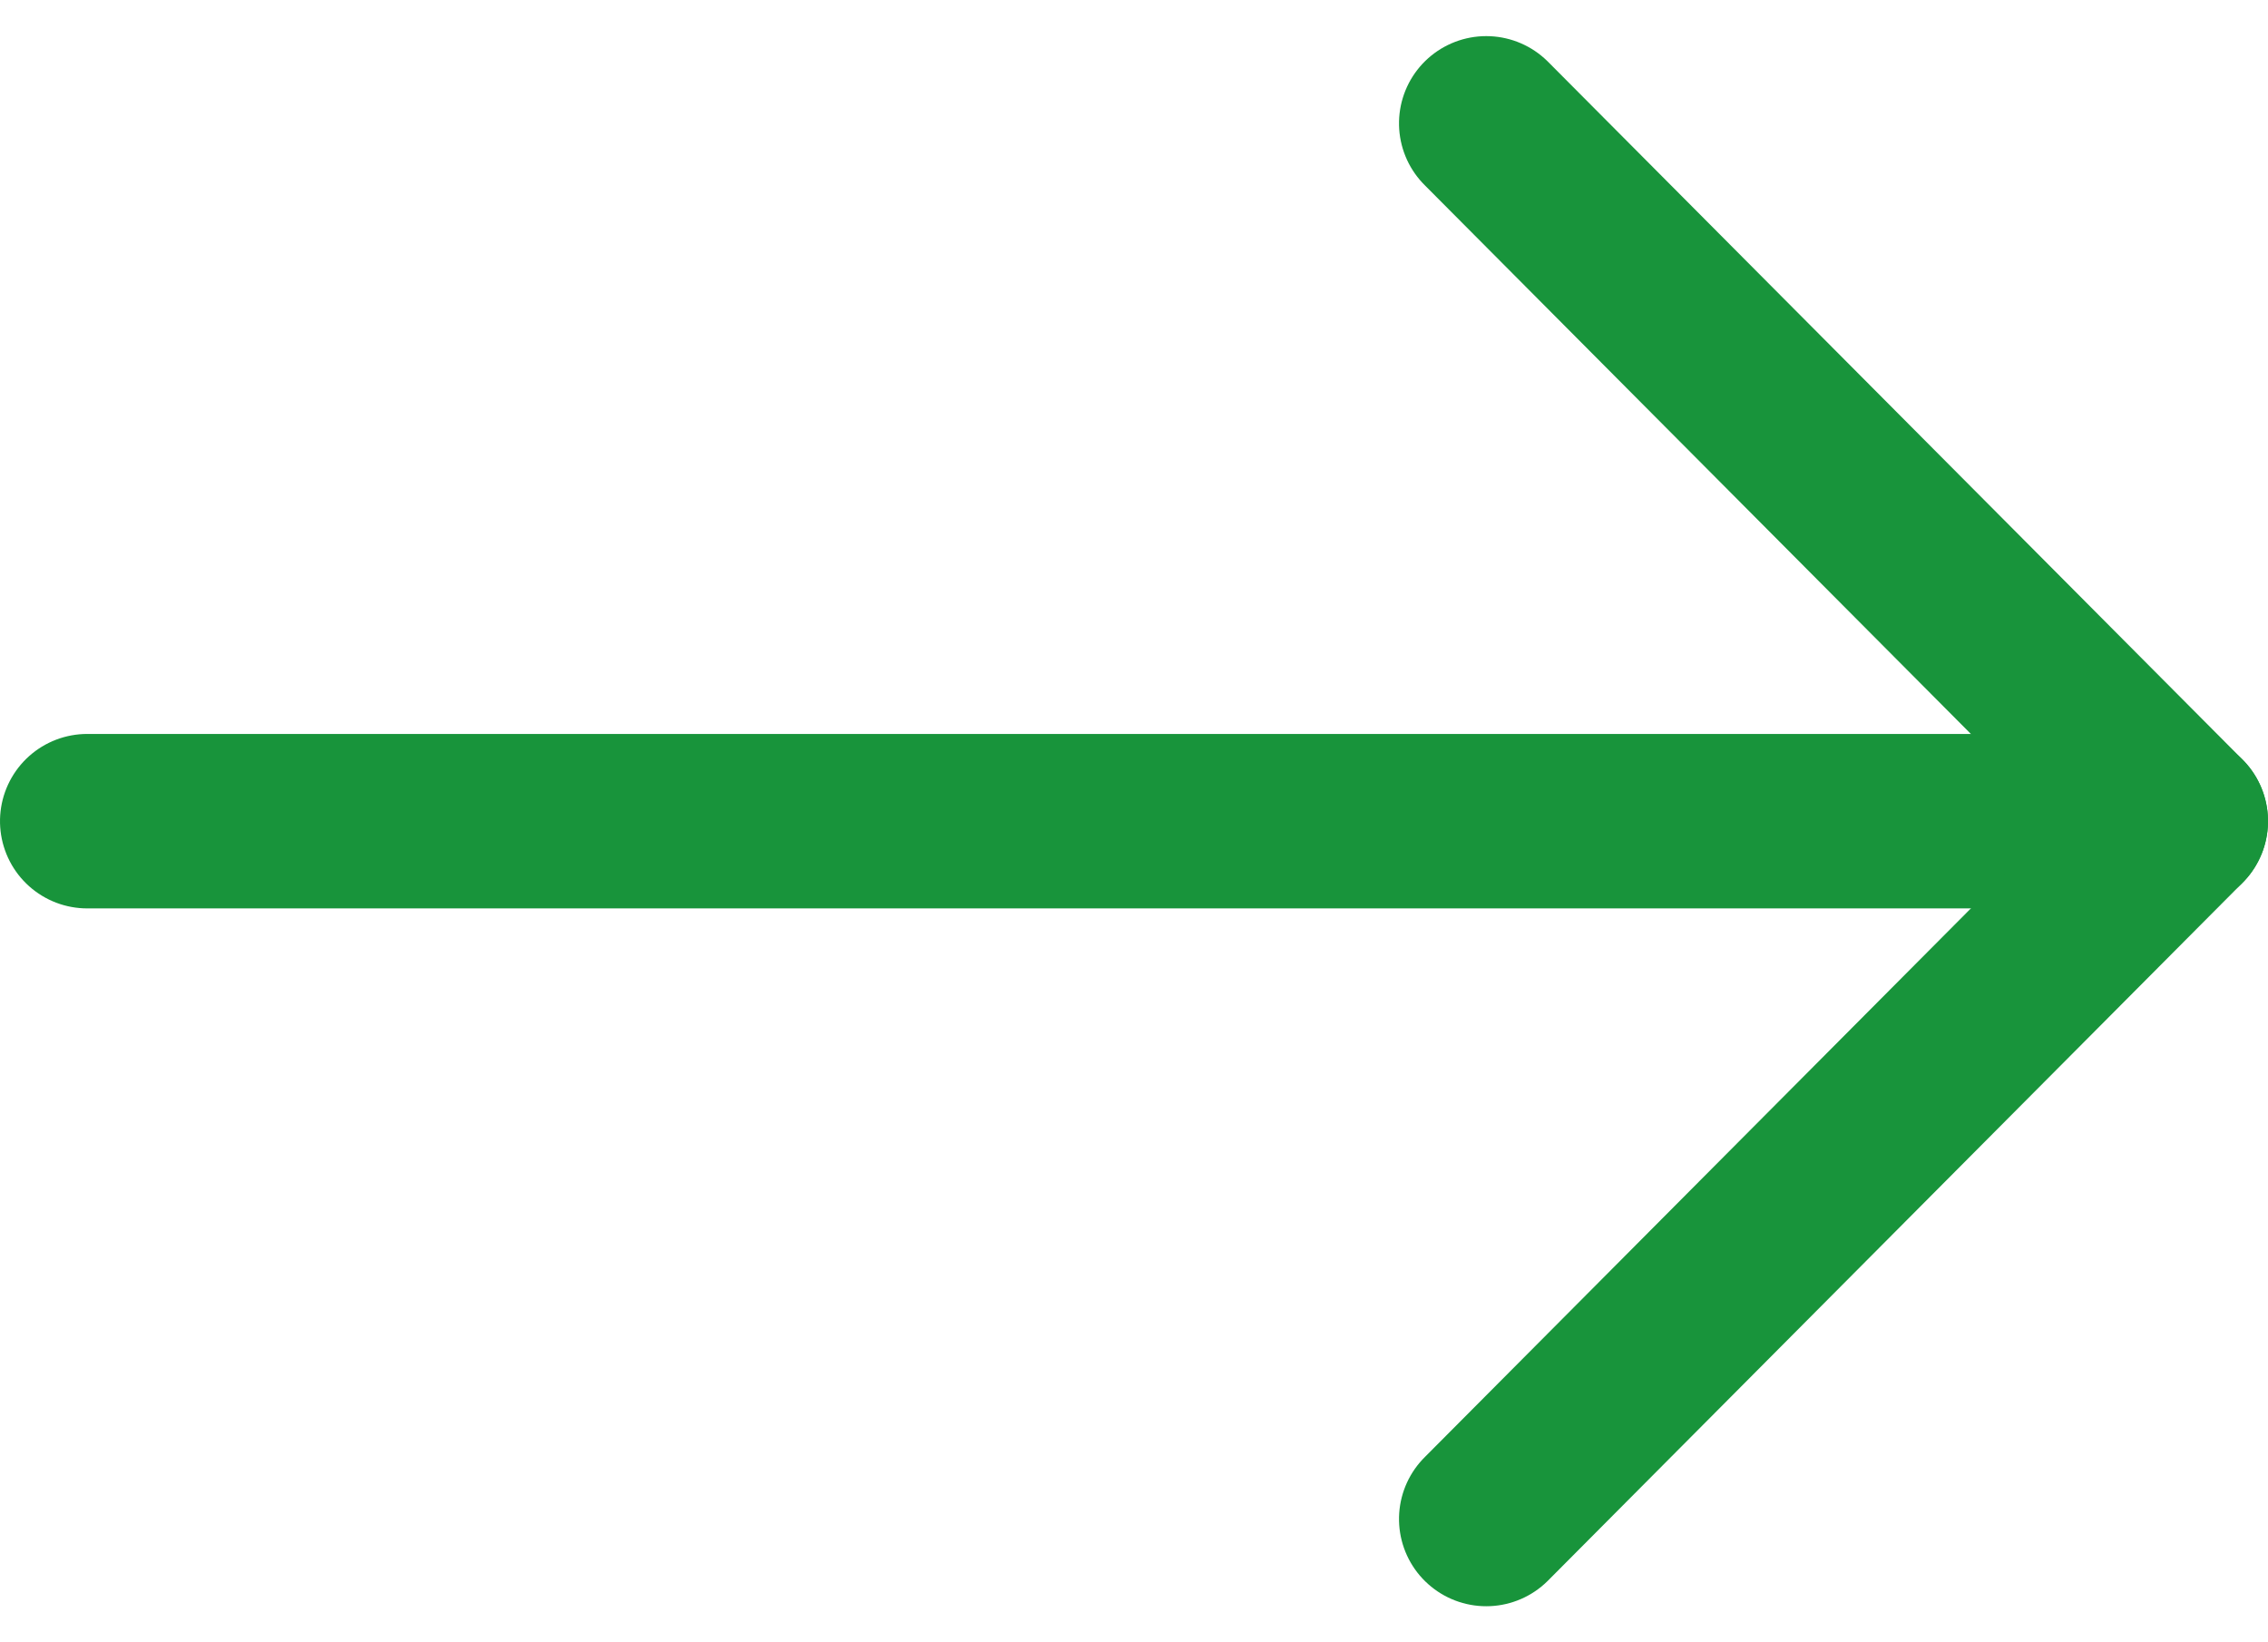 <svg xmlns="http://www.w3.org/2000/svg" width="26" height="18.828" viewBox="0 0 26 18.828">
  <g id="グループ_114" data-name="グループ 114" transform="translate(36.828 -7.624) rotate(90)">
    <line id="線_16" data-name="線 16" y1="24" transform="translate(17.038 11.828)" fill="none" stroke="#18943b" stroke-linecap="round" stroke-linejoin="round" stroke-width="2"/>
    <path id="パス_58" data-name="パス 58" d="M1597.671,7146.981l8-7.962,8,7.962" transform="translate(-1588.633 -7127.191)" fill="none" stroke="#18943b" stroke-linecap="round" stroke-linejoin="round" stroke-width="2"/>
  </g>
</svg>
